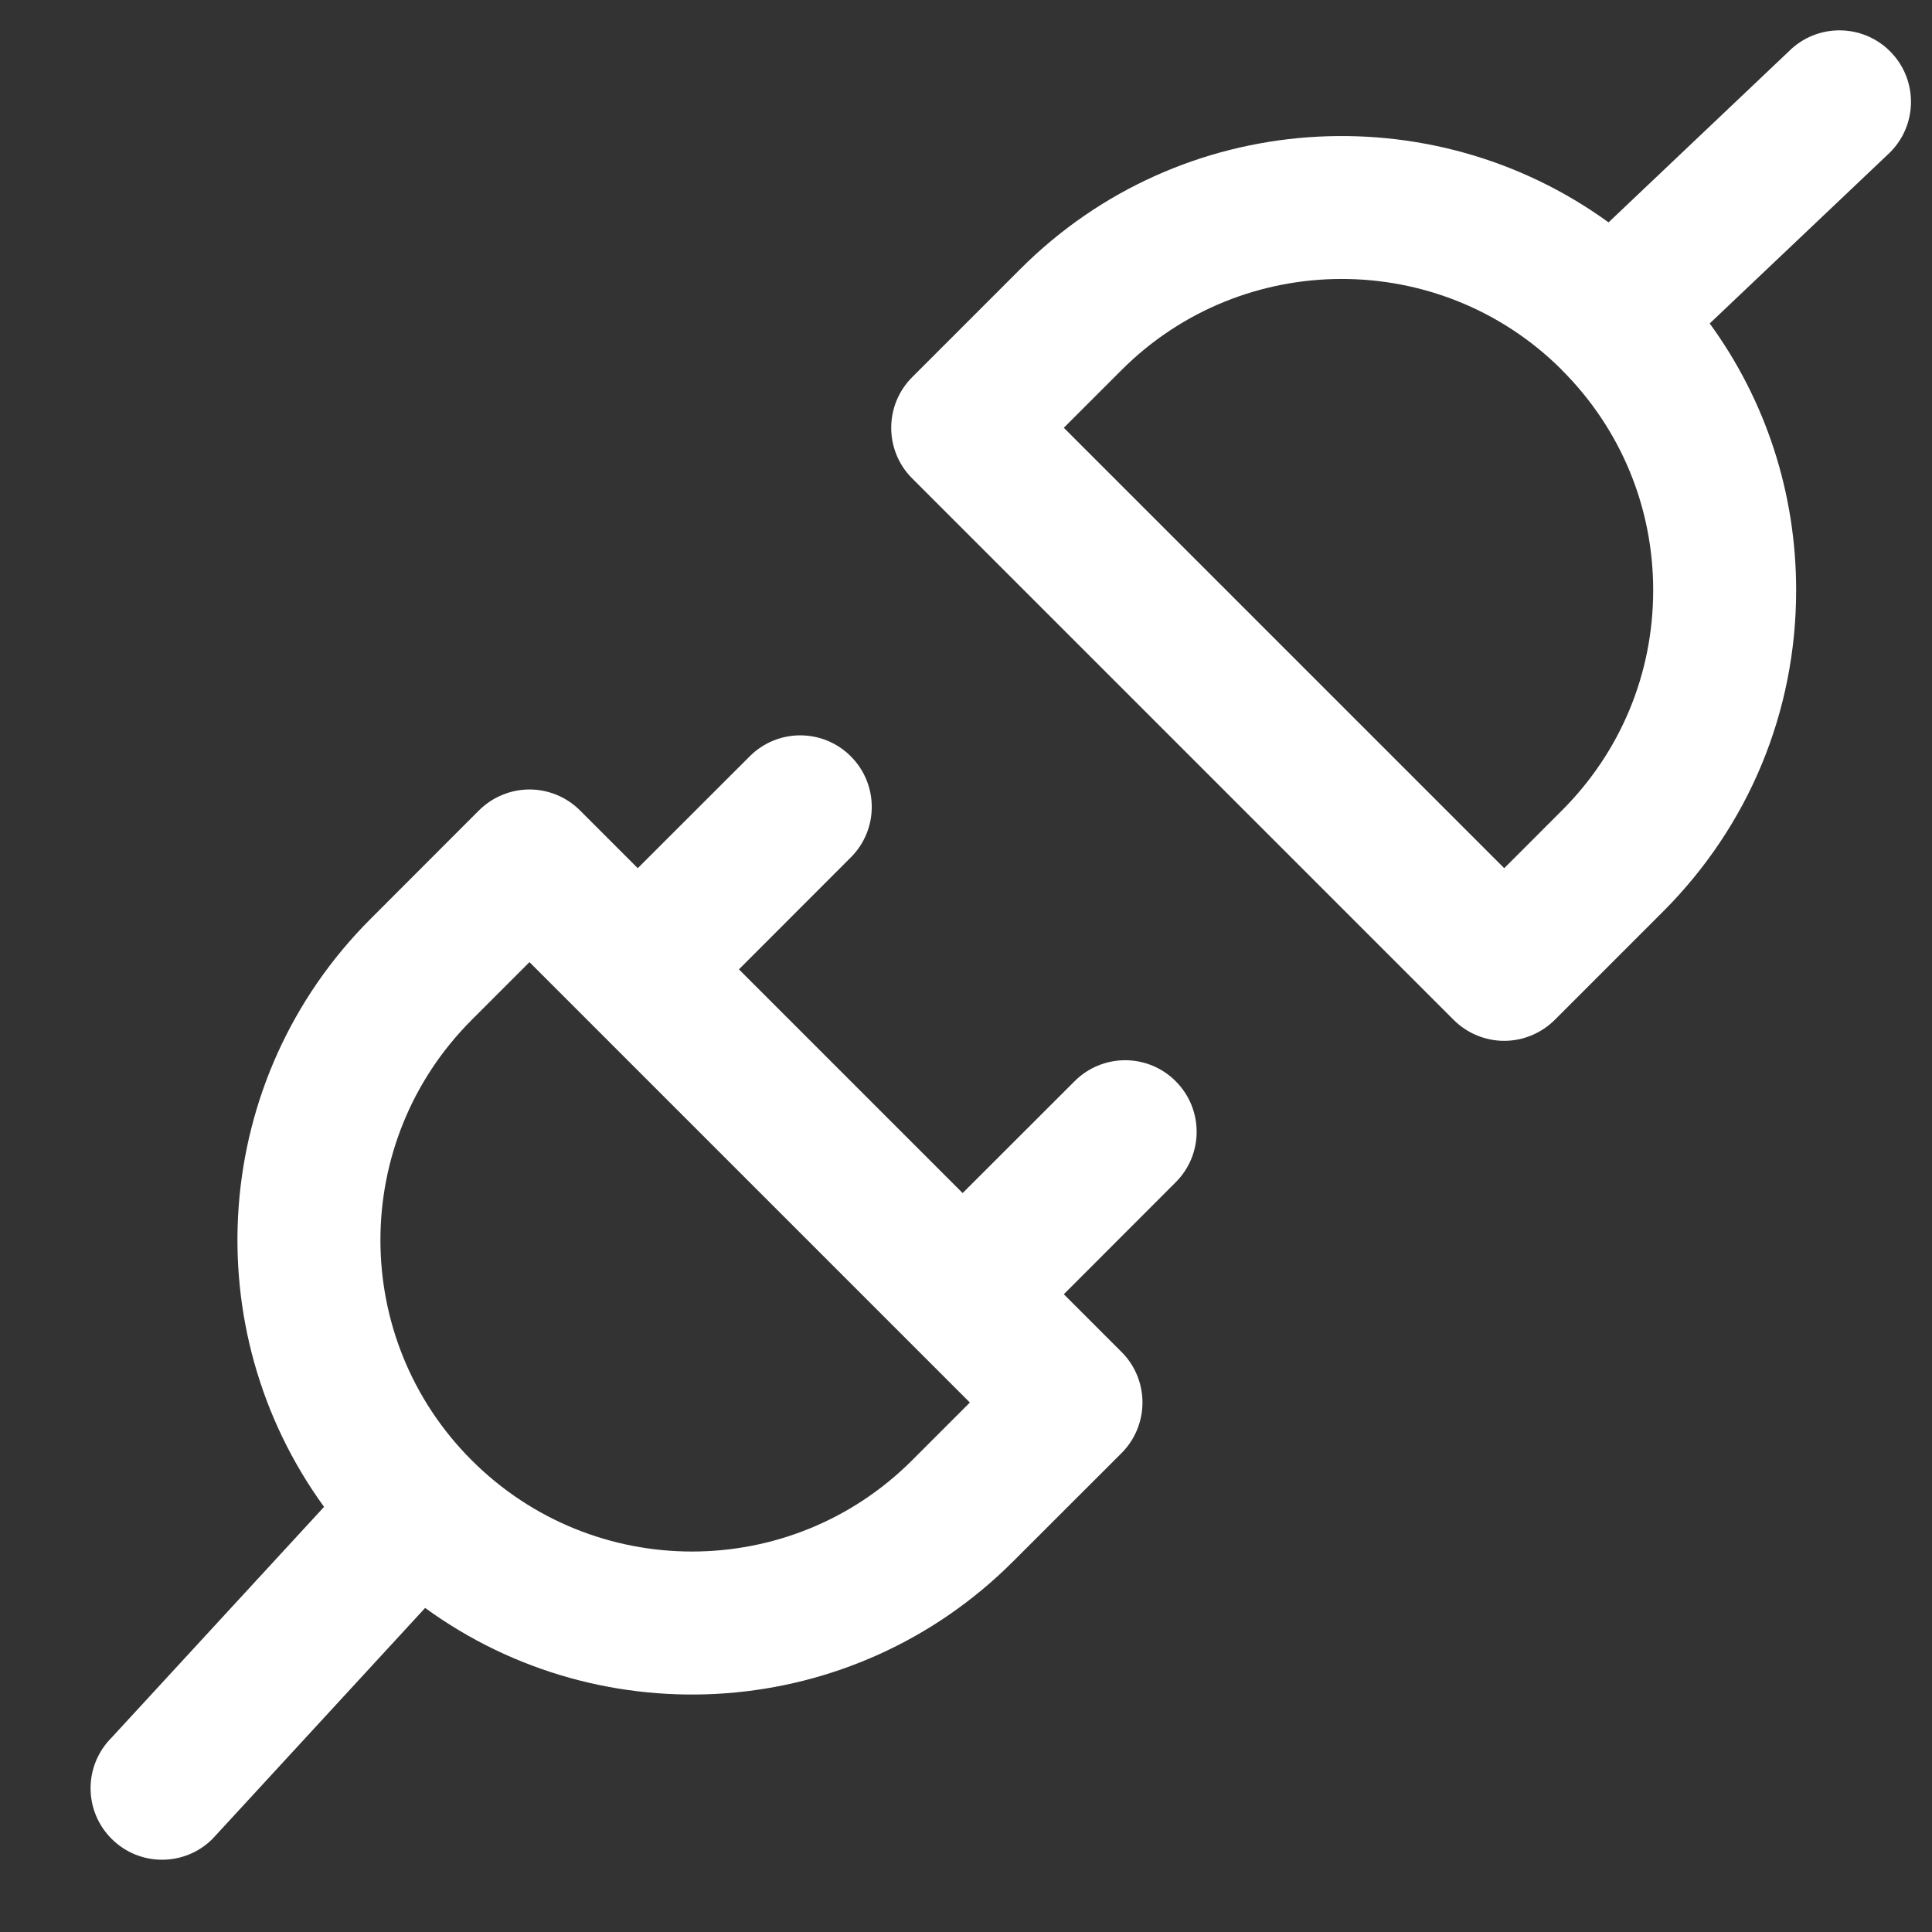 <?xml version="1.0" encoding="UTF-8"?>
<svg width="19px" height="19px" viewBox="0 0 19 19" version="1.1" xmlns="http://www.w3.org/2000/svg" xmlns:xlink="http://www.w3.org/1999/xlink">
    <rect x="0" y="0" width="19" height="19" fill="#333333" stroke="none"/>
    <!-- Generator: Sketch 55.2 (78181) - https://sketchapp.com -->
    <title>plug (2)</title>
    <desc>Created with Sketch.</desc>
    <g id="on-demand" stroke="none" stroke-width="1" fill="none" fill-rule="evenodd">
        <g id="new-web-request-2" transform="translate(-890, -489)" fill="#FFFFFF" fill-rule="nonzero">
            <g id="Group-24" transform="translate(807, 484)">
                <g id="plug-(2)" transform="translate(83, 5)">
                    <path d="M10.568,10.633 L9.467,11.733 L7.267,9.533 L8.367,8.432 C8.642,8.158 8.642,7.713 8.367,7.438 C8.093,7.163 7.647,7.163 7.373,7.438 L6.272,8.538 L5.704,7.97 C5.573,7.839 5.394,7.764 5.207,7.764 C5.021,7.764 4.842,7.839 4.71,7.97 L3.645,9.036 C2.066,10.614 1.916,13.072 3.187,14.819 L1.097,17.089 C0.822,17.364 0.822,17.809 1.097,18.083 C1.371,18.358 1.817,18.358 2.091,18.083 L4.181,15.813 C5.93,17.086 8.389,16.931 9.964,15.355 L11.03,14.29 C11.304,14.015 11.304,13.57 11.03,13.296 L10.462,12.728 L11.562,11.627 C11.837,11.353 11.837,10.908 11.562,10.633 C11.288,10.358 10.843,10.358 10.568,10.633 Z M8.97,14.361 C7.772,15.559 5.835,15.556 4.639,14.361 C3.441,13.163 3.443,11.226 4.639,10.03 L5.207,9.462 L9.538,13.793 L8.97,14.361 Z" id="Shape"></path>
                    <path d="M18.587,0.504 C18.312,0.23 17.867,0.23 17.593,0.504 L15.819,2.187 C14.073,0.919 11.609,1.071 10.036,2.644 C9.435,3.245 8.97,3.71 8.97,3.71 C8.696,3.985 8.696,4.43 8.97,4.704 L14.296,10.03 C14.427,10.161 14.606,10.236 14.793,10.236 C14.979,10.236 15.158,10.161 15.29,10.03 L16.355,8.965 C17.199,8.12 17.664,6.998 17.664,5.805 C17.664,4.849 17.366,3.939 16.814,3.181 L18.587,1.499 C18.862,1.224 18.862,0.779 18.587,0.504 Z M15.361,7.97 L14.793,8.538 L10.462,4.207 C10.625,4.044 10.819,3.85 11.03,3.639 C12.221,2.448 14.156,2.445 15.351,3.629 C15.354,3.633 15.357,3.636 15.361,3.64 C15.939,4.218 16.258,4.987 16.258,5.805 C16.258,6.623 15.939,7.392 15.361,7.97 Z" id="Shape"></path>
                </g>
            </g>
        </g>
    </g>
</svg>
